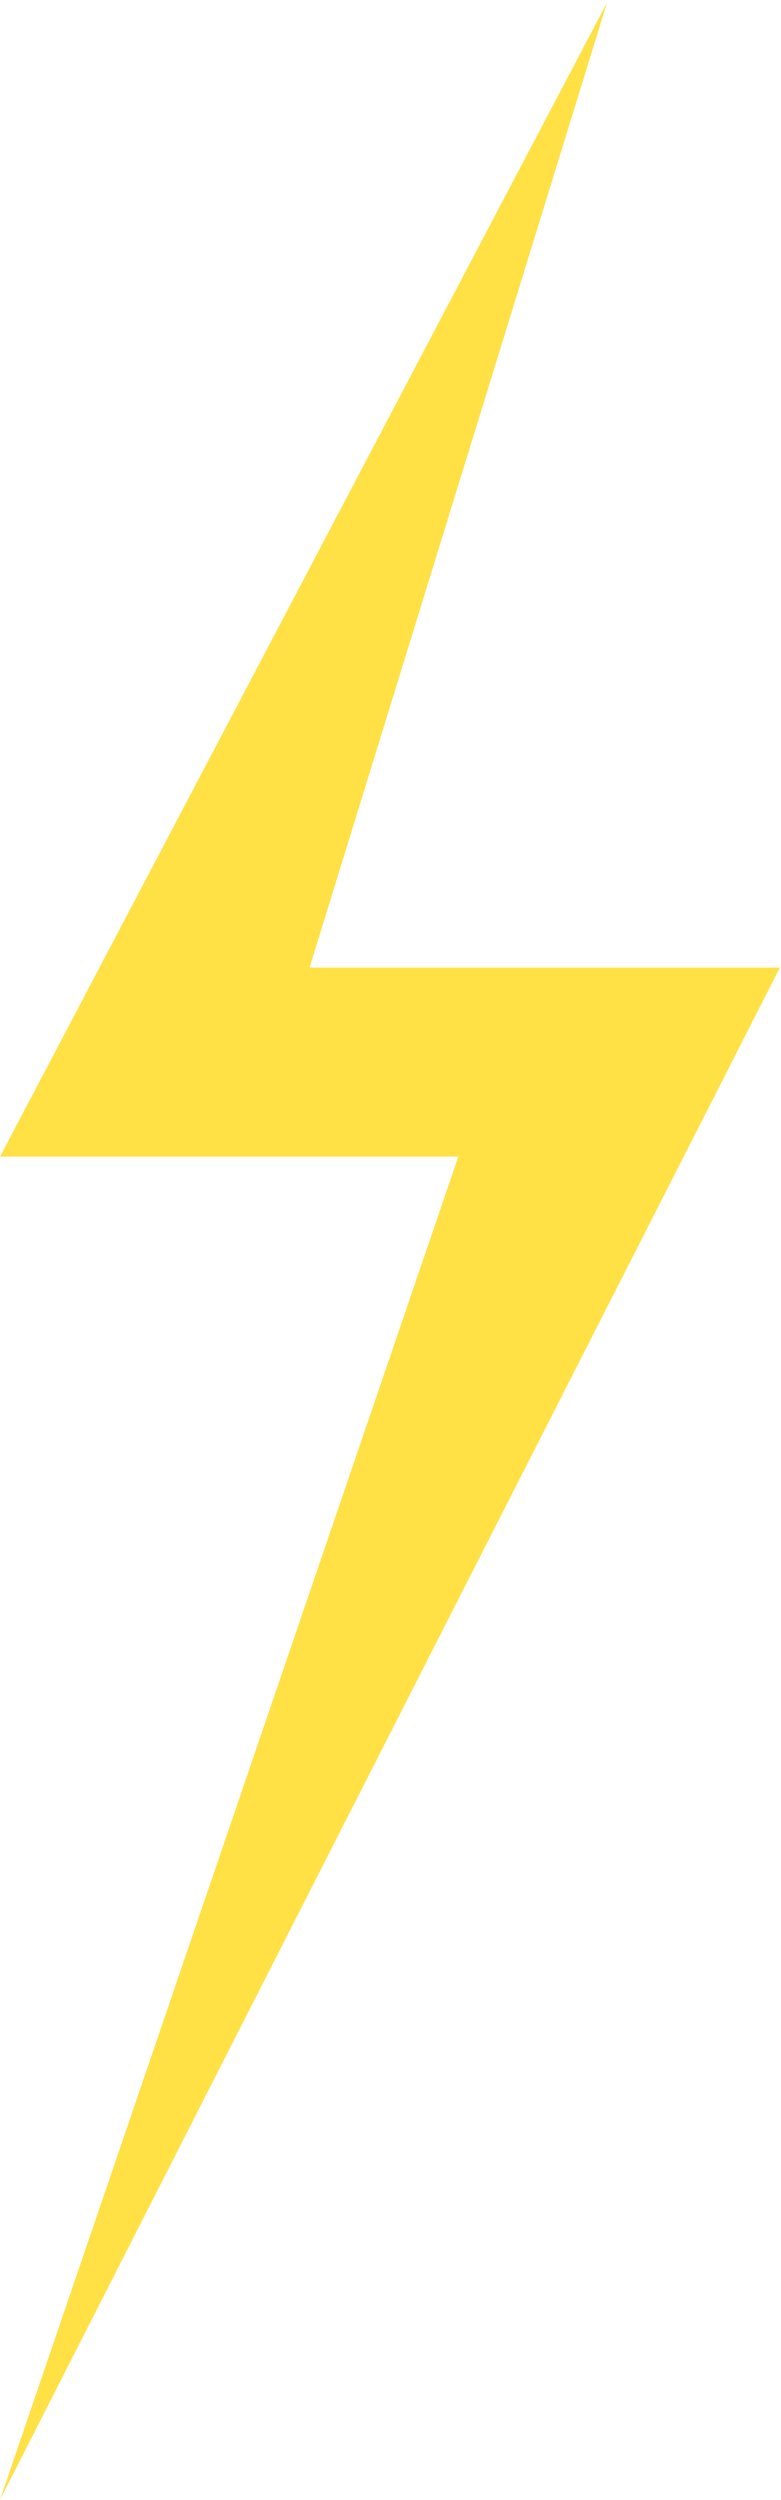 <svg width="225" height="720" viewBox="0 0 225 720" fill="none" xmlns="http://www.w3.org/2000/svg">
<path d="M0.011 333.103L174.887 0.723L89.186 278.672H224.686L0.011 719.914L132.036 333.103H0.011Z" fill="#FFE146"/>
</svg>
